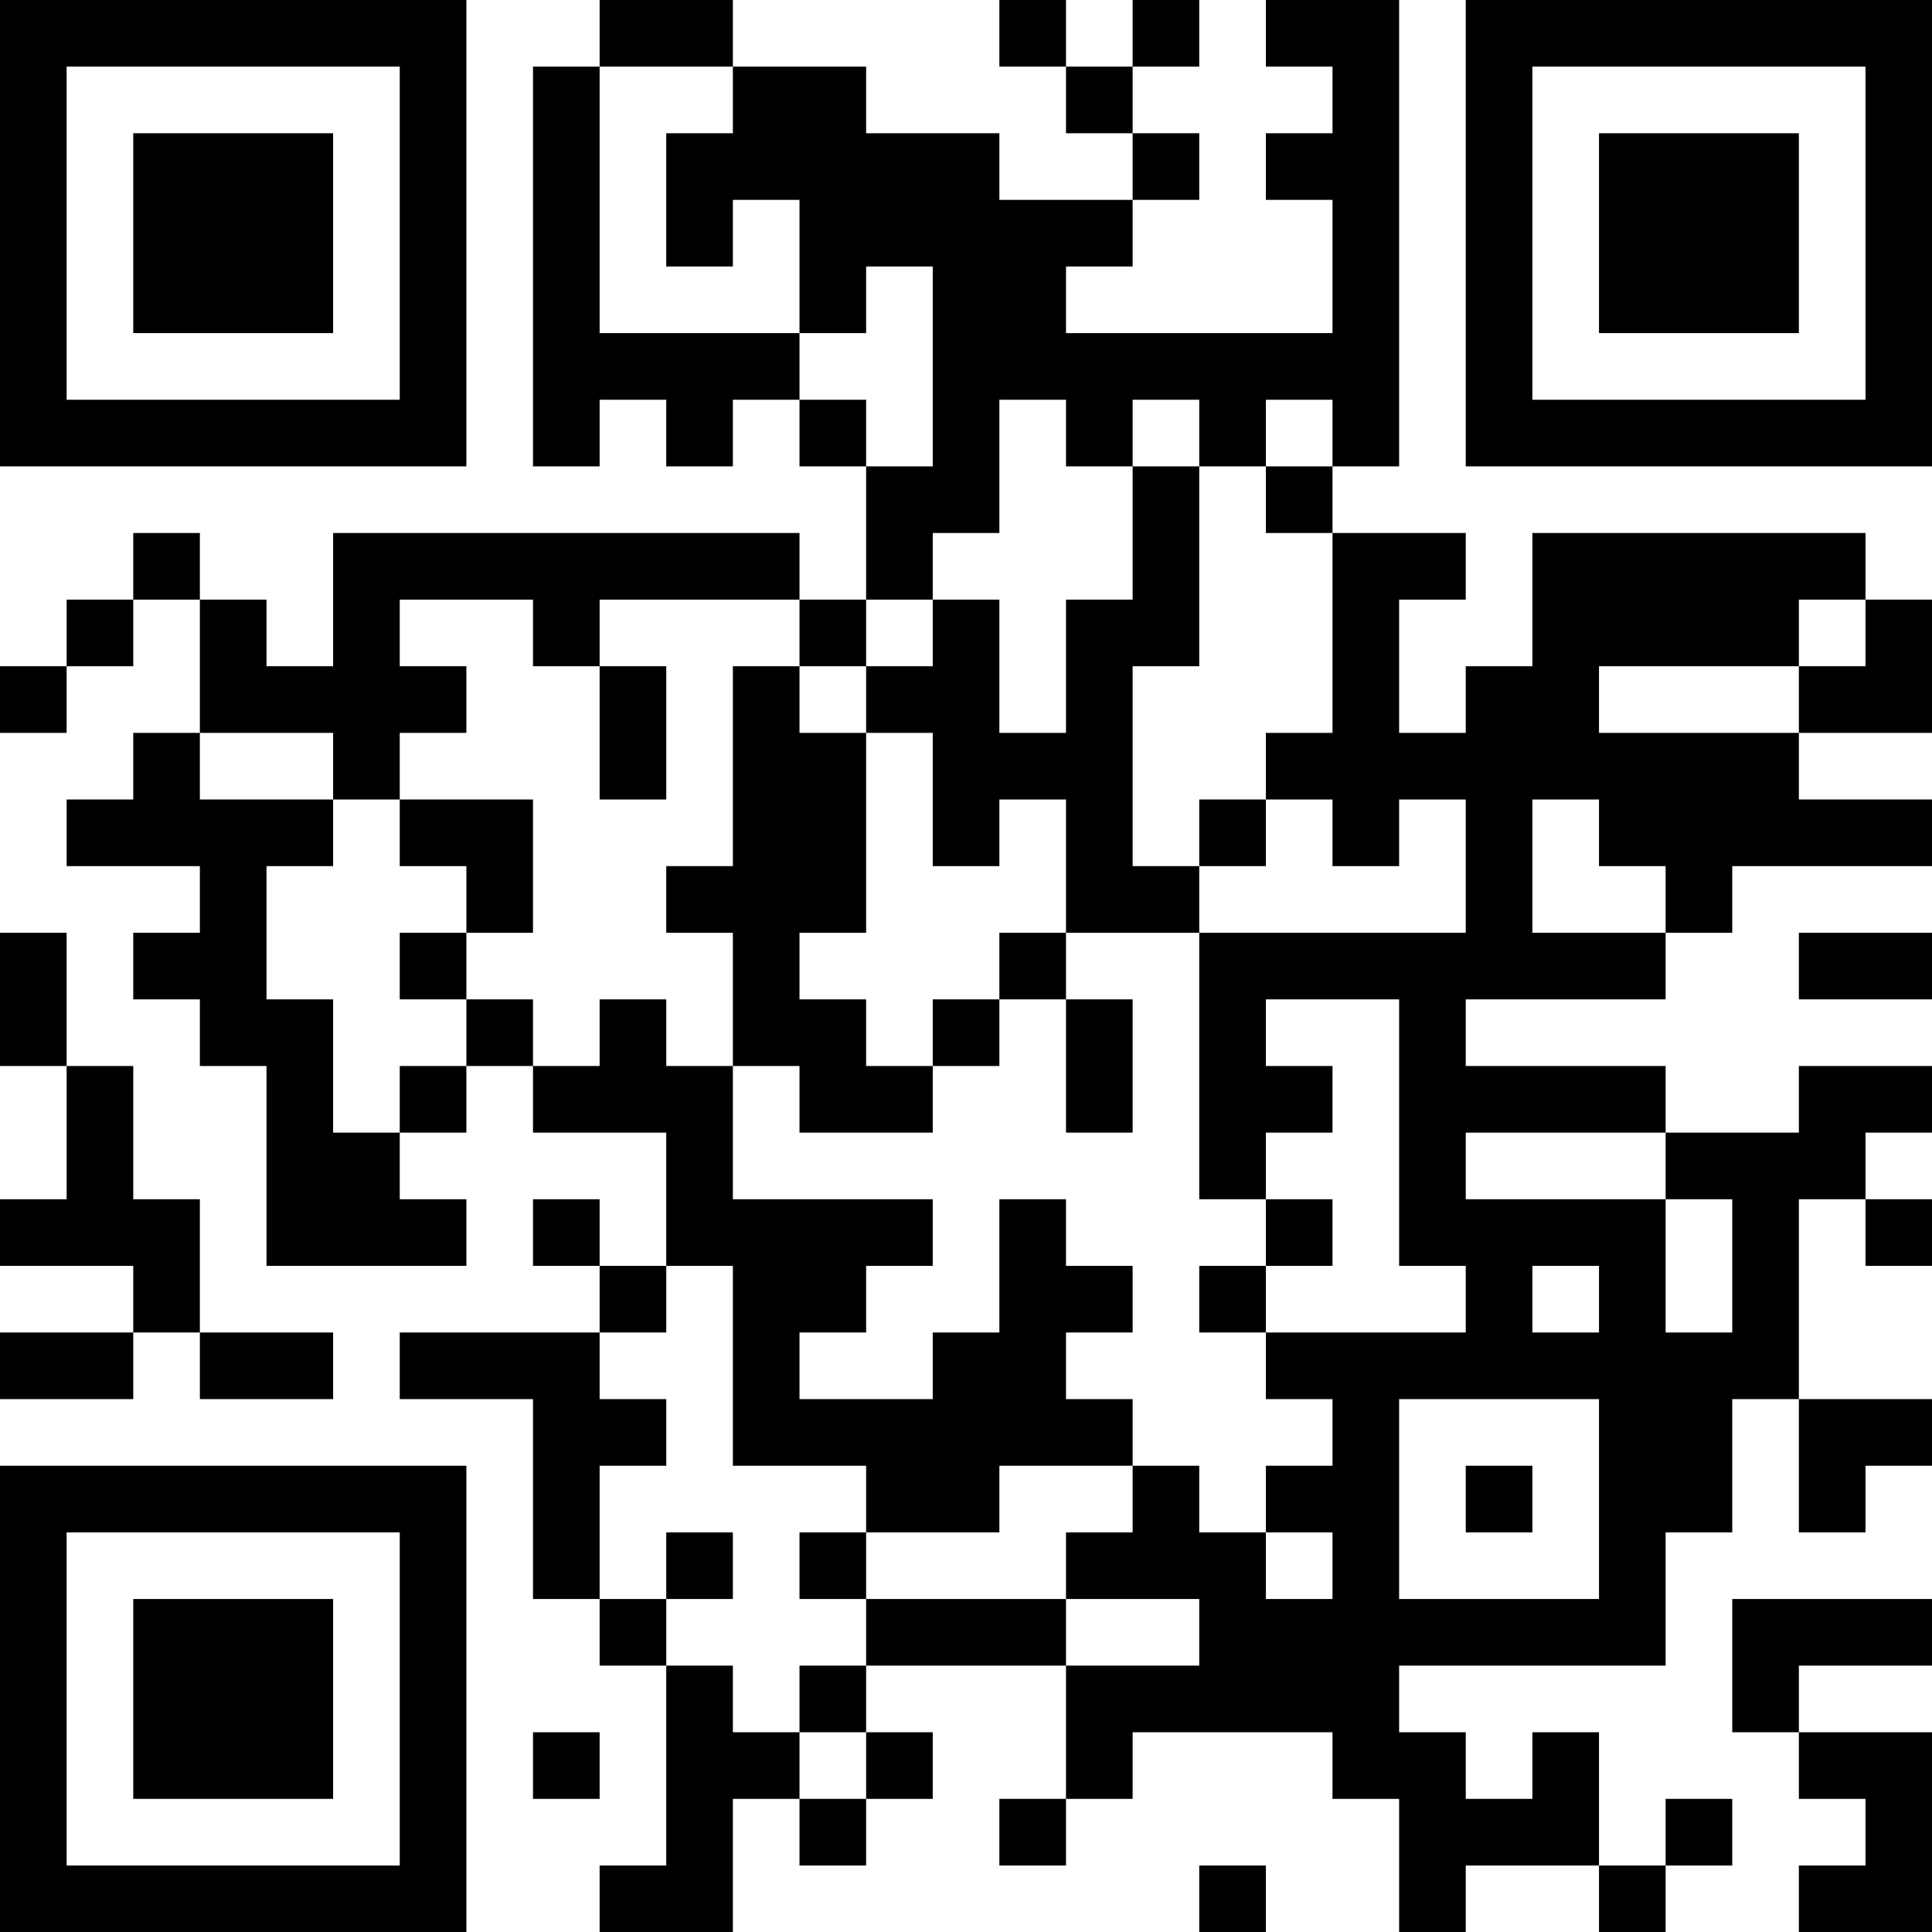 <?xml version="1.0" encoding="UTF-8"?>
<svg xmlns="http://www.w3.org/2000/svg" version="1.1" width="200" height="200" viewBox="0 0 200 200"><rect x="0" y="0" width="200" height="200" fill="#ffffff"/><g transform="scale(6.897)"><g transform="translate(0,0)"><path fill-rule="evenodd" d="M9 0L9 1L8 1L8 7L9 7L9 6L10 6L10 7L11 7L11 6L12 6L12 7L13 7L13 9L12 9L12 8L5 8L5 10L4 10L4 9L3 9L3 8L2 8L2 9L1 9L1 10L0 10L0 11L1 11L1 10L2 10L2 9L3 9L3 11L2 11L2 12L1 12L1 13L3 13L3 14L2 14L2 15L3 15L3 16L4 16L4 19L7 19L7 18L6 18L6 17L7 17L7 16L8 16L8 17L10 17L10 19L9 19L9 18L8 18L8 19L9 19L9 20L6 20L6 21L8 21L8 24L9 24L9 25L10 25L10 28L9 28L9 29L11 29L11 27L12 27L12 28L13 28L13 27L14 27L14 26L13 26L13 25L16 25L16 27L15 27L15 28L16 28L16 27L17 27L17 26L20 26L20 27L21 27L21 29L22 29L22 28L24 28L24 29L25 29L25 28L26 28L26 27L25 27L25 28L24 28L24 26L23 26L23 27L22 27L22 26L21 26L21 25L25 25L25 23L26 23L26 21L27 21L27 23L28 23L28 22L29 22L29 21L27 21L27 18L28 18L28 19L29 19L29 18L28 18L28 17L29 17L29 16L27 16L27 17L25 17L25 16L22 16L22 15L25 15L25 14L26 14L26 13L29 13L29 12L27 12L27 11L29 11L29 9L28 9L28 8L23 8L23 10L22 10L22 11L21 11L21 9L22 9L22 8L20 8L20 7L21 7L21 0L19 0L19 1L20 1L20 2L19 2L19 3L20 3L20 5L16 5L16 4L17 4L17 3L18 3L18 2L17 2L17 1L18 1L18 0L17 0L17 1L16 1L16 0L15 0L15 1L16 1L16 2L17 2L17 3L15 3L15 2L13 2L13 1L11 1L11 0ZM9 1L9 5L12 5L12 6L13 6L13 7L14 7L14 4L13 4L13 5L12 5L12 3L11 3L11 4L10 4L10 2L11 2L11 1ZM15 6L15 8L14 8L14 9L13 9L13 10L12 10L12 9L9 9L9 10L8 10L8 9L6 9L6 10L7 10L7 11L6 11L6 12L5 12L5 11L3 11L3 12L5 12L5 13L4 13L4 15L5 15L5 17L6 17L6 16L7 16L7 15L8 15L8 16L9 16L9 15L10 15L10 16L11 16L11 18L14 18L14 19L13 19L13 20L12 20L12 21L14 21L14 20L15 20L15 18L16 18L16 19L17 19L17 20L16 20L16 21L17 21L17 22L15 22L15 23L13 23L13 22L11 22L11 19L10 19L10 20L9 20L9 21L10 21L10 22L9 22L9 24L10 24L10 25L11 25L11 26L12 26L12 27L13 27L13 26L12 26L12 25L13 25L13 24L16 24L16 25L18 25L18 24L16 24L16 23L17 23L17 22L18 22L18 23L19 23L19 24L20 24L20 23L19 23L19 22L20 22L20 21L19 21L19 20L22 20L22 19L21 19L21 15L19 15L19 16L20 16L20 17L19 17L19 18L18 18L18 14L22 14L22 12L21 12L21 13L20 13L20 12L19 12L19 11L20 11L20 8L19 8L19 7L20 7L20 6L19 6L19 7L18 7L18 6L17 6L17 7L16 7L16 6ZM17 7L17 9L16 9L16 11L15 11L15 9L14 9L14 10L13 10L13 11L12 11L12 10L11 10L11 13L10 13L10 14L11 14L11 16L12 16L12 17L14 17L14 16L15 16L15 15L16 15L16 17L17 17L17 15L16 15L16 14L18 14L18 13L19 13L19 12L18 12L18 13L17 13L17 10L18 10L18 7ZM27 9L27 10L24 10L24 11L27 11L27 10L28 10L28 9ZM9 10L9 12L10 12L10 10ZM13 11L13 14L12 14L12 15L13 15L13 16L14 16L14 15L15 15L15 14L16 14L16 12L15 12L15 13L14 13L14 11ZM6 12L6 13L7 13L7 14L6 14L6 15L7 15L7 14L8 14L8 12ZM23 12L23 14L25 14L25 13L24 13L24 12ZM0 14L0 16L1 16L1 18L0 18L0 19L2 19L2 20L0 20L0 21L2 21L2 20L3 20L3 21L5 21L5 20L3 20L3 18L2 18L2 16L1 16L1 14ZM27 14L27 15L29 15L29 14ZM22 17L22 18L25 18L25 20L26 20L26 18L25 18L25 17ZM19 18L19 19L18 19L18 20L19 20L19 19L20 19L20 18ZM23 19L23 20L24 20L24 19ZM21 21L21 24L24 24L24 21ZM22 22L22 23L23 23L23 22ZM10 23L10 24L11 24L11 23ZM12 23L12 24L13 24L13 23ZM26 24L26 26L27 26L27 27L28 27L28 28L27 28L27 29L29 29L29 26L27 26L27 25L29 25L29 24ZM8 26L8 27L9 27L9 26ZM18 28L18 29L19 29L19 28ZM0 0L0 7L7 7L7 0ZM1 1L1 6L6 6L6 1ZM2 2L2 5L5 5L5 2ZM22 0L22 7L29 7L29 0ZM23 1L23 6L28 6L28 1ZM24 2L24 5L27 5L27 2ZM0 22L0 29L7 29L7 22ZM1 23L1 28L6 28L6 23ZM2 24L2 27L5 27L5 24Z" fill="#000000"/></g></g></svg>
